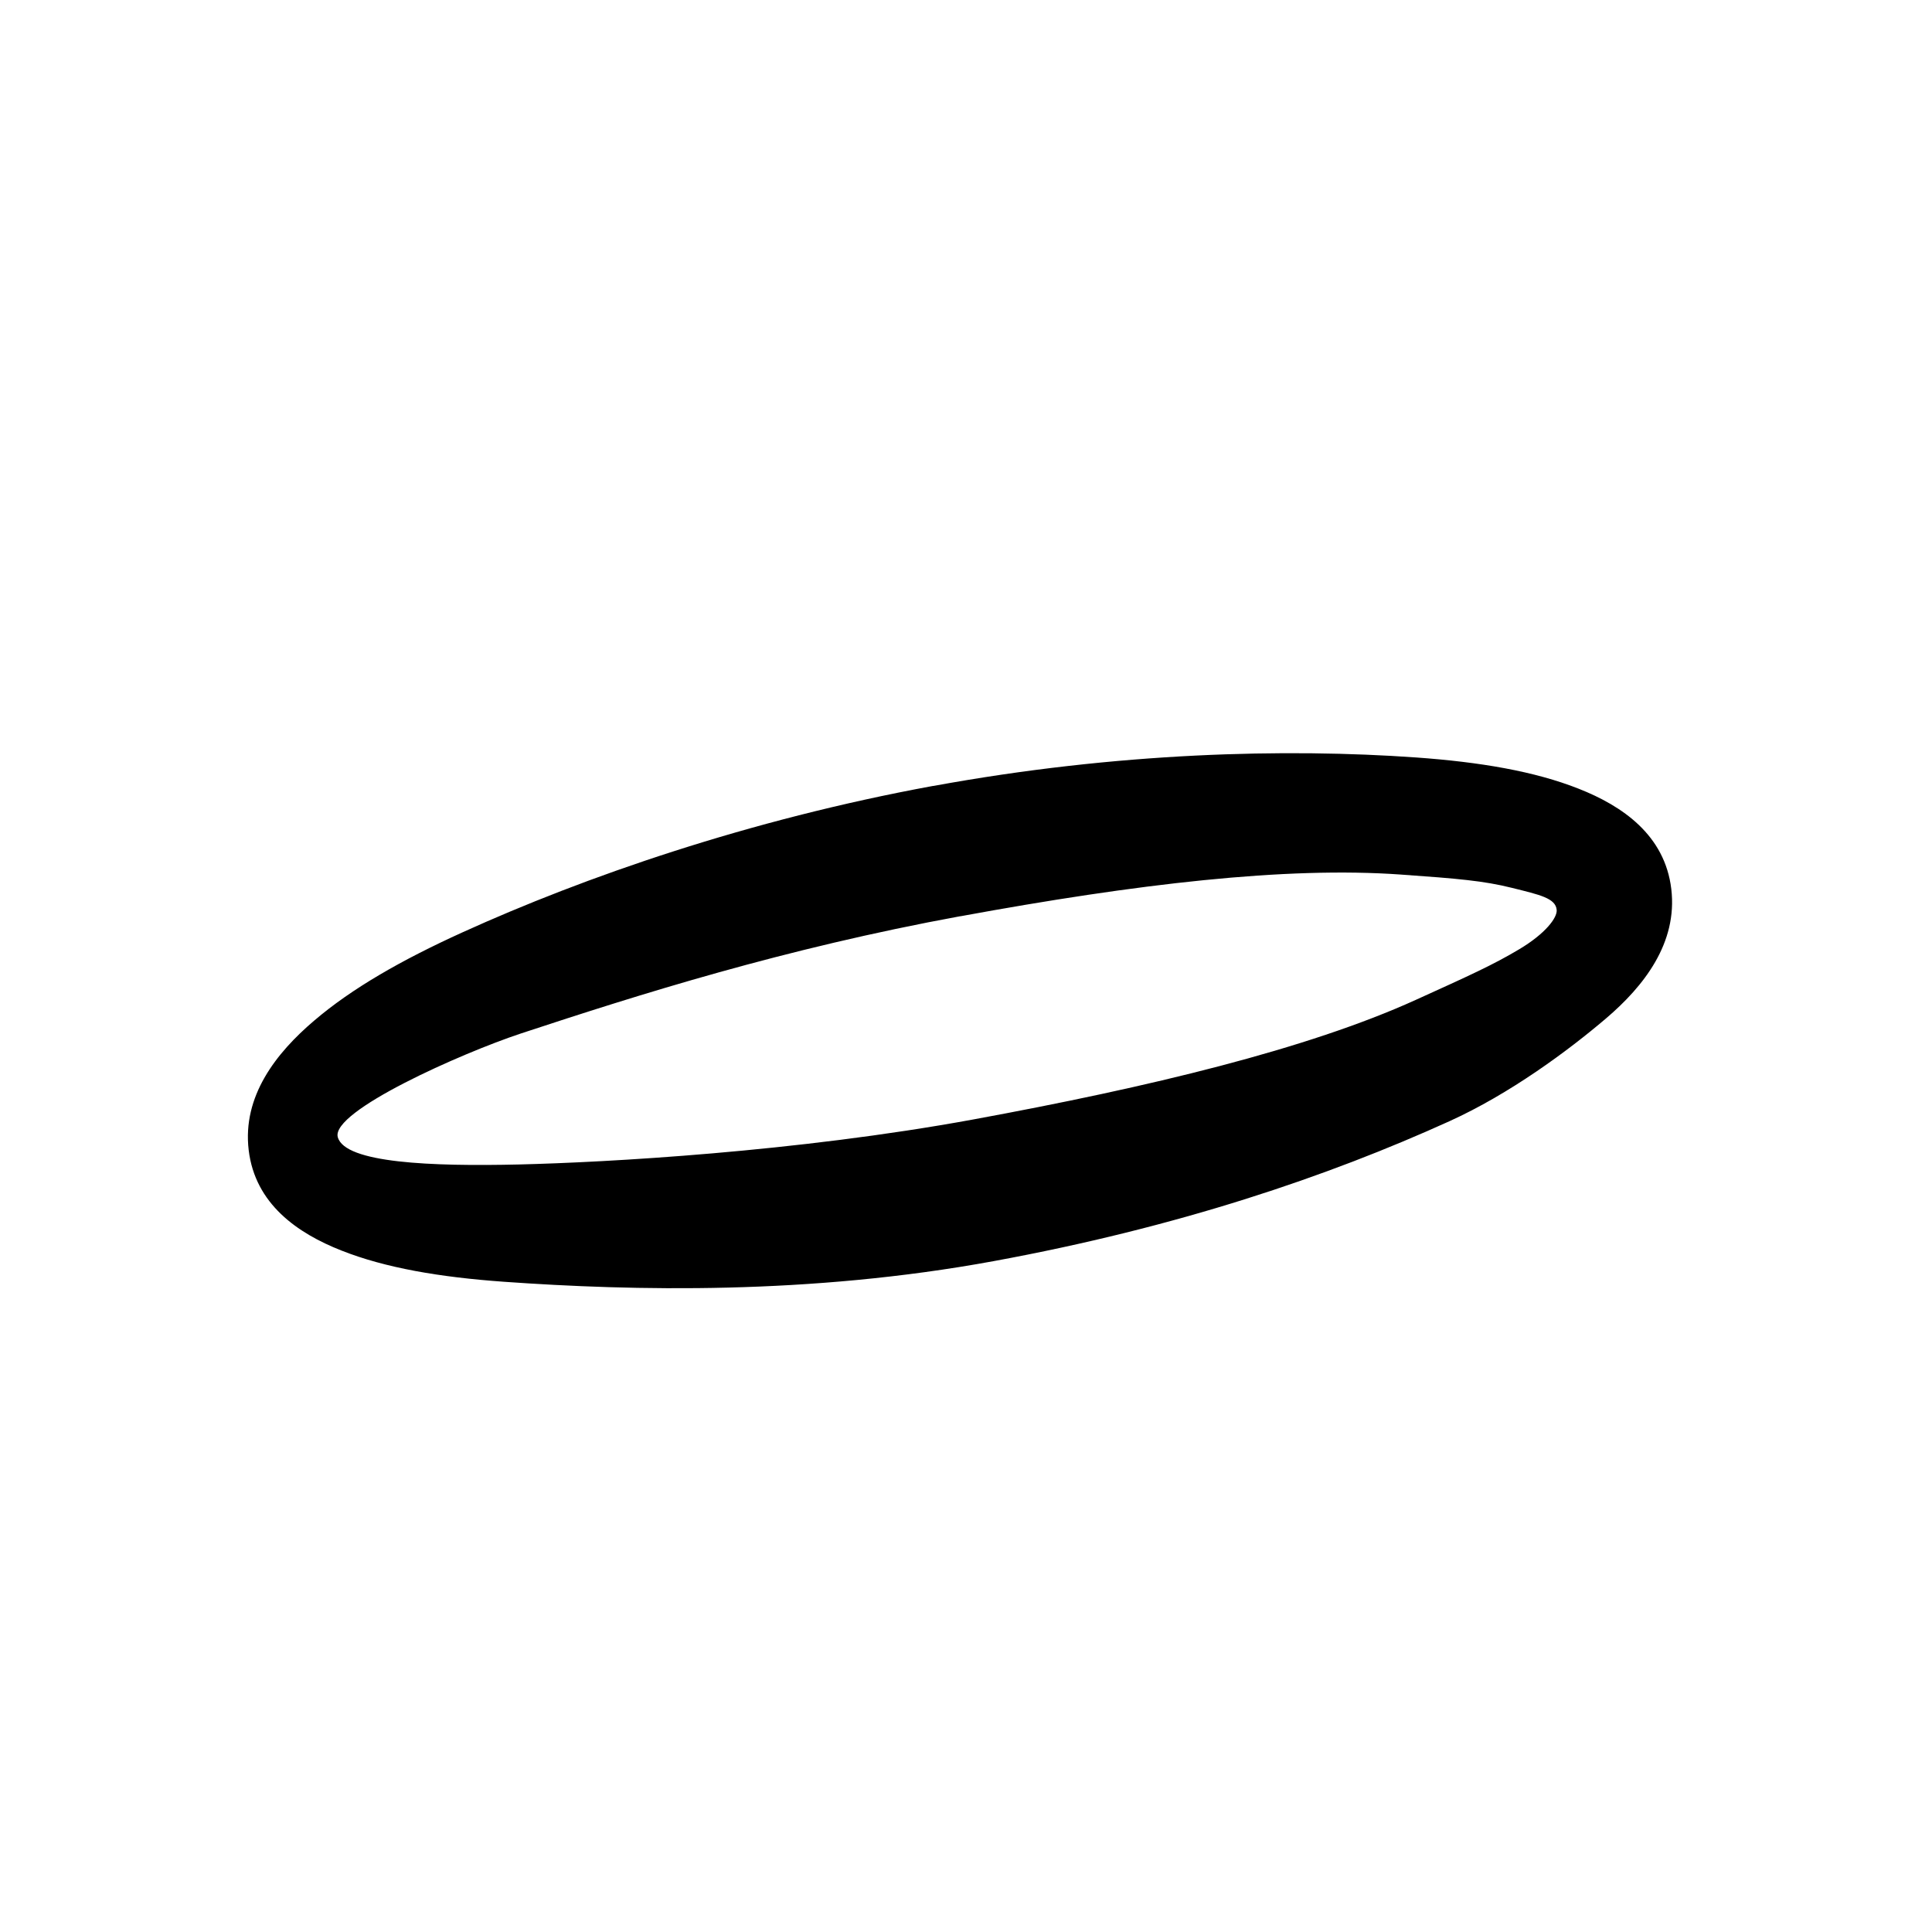<svg xmlns:dc="http://purl.org/dc/elements/1.1/" xmlns:cc="http://creativecommons.org/ns#" xmlns:rdf="http://www.w3.org/1999/02/22-rdf-syntax-ns#" xmlns:svg="http://www.w3.org/2000/svg" xmlns="http://www.w3.org/2000/svg" xmlns:xlink="http://www.w3.org/1999/xlink" xmlns:sodipodi="http://sodipodi.sourceforge.net/DTD/sodipodi-0.dtd" xmlns:inkscape="http://www.inkscape.org/namespaces/inkscape" width="28.575mm" height="28.575mm" viewBox="0 0 28.575 28.575" version="1.1" id="svg8" inkscape:version="1.0.2-2 (e86c870879, 2021-01-15)" sodipodi:docname="icons.svg">
  <defs id="defs2"/>
  <sodipodi:namedview id="base" pagecolor="#ffffff" bordercolor="#666666" borderopacity="1.0" inkscape:pageopacity="0.0" inkscape:pageshadow="2" inkscape:zoom="7.9195959" inkscape:cx="37.539281" inkscape:cy="37.799789" inkscape:document-units="mm" inkscape:current-layer="layer19" inkscape:document-rotation="0" showgrid="false" inkscape:window-width="1920" inkscape:window-height="1057" inkscape:window-x="1672" inkscape:window-y="-8" inkscape:window-maximized="1"/>
  <g inkscape:groupmode="layer" id="layer14" inkscape:label="[export] angel" style="display:inline">
    <path style="color:#000000;font-style:normal;font-variant:normal;font-weight:normal;font-stretch:normal;font-size:medium;line-height:normal;font-family:sans-serif;font-variant-ligatures:normal;font-variant-position:normal;font-variant-caps:normal;font-variant-numeric:normal;font-variant-alternates:normal;font-variant-east-asian:normal;font-feature-settings:normal;font-variation-settings:normal;text-indent:0;text-align:start;text-decoration:none;text-decoration-line:none;text-decoration-style:solid;text-decoration-color:#000000;letter-spacing:normal;word-spacing:normal;text-transform:none;writing-mode:lr-tb;direction:ltr;text-orientation:mixed;dominant-baseline:auto;baseline-shift:baseline;text-anchor:start;white-space:normal;shape-padding:0;shape-margin:0;inline-size:0;clip-rule:nonzero;display:inline;overflow:visible;visibility:visible;isolation:auto;mix-blend-mode:normal;color-interpolation:sRGB;color-interpolation-filters:linearRGB;solid-color:#000000;solid-opacity:1;vector-effect:none;fill:unset;fill-opacity:1;fill-rule:nonzero;stroke:none;stroke-width:0.999;stroke-linecap:butt;stroke-linejoin:miter;stroke-miterlimit:4;stroke-dasharray:none;stroke-dashoffset:0;stroke-opacity:1;color-rendering:auto;image-rendering:auto;shape-rendering:auto;text-rendering:auto;enable-background:accumulate;stop-color:#000000" d="m 13.801,11.624 c -2.73,0.501 -5.165,1.35 -6.959,2.165 -0.897,0.407 -1.634,0.827 -2.196,1.307 -0.563,0.479 -1.063,1.116 -0.968,1.914 0.095,0.797 0.722,1.23 1.372,1.486 0.65,0.257 1.453,0.394 2.406,0.462 1.907,0.135 4.509,0.196 7.238,-0.305 2.73,-0.501 4.948,-1.255 6.742,-2.069 0.897,-0.407 1.752,-1.04 2.315,-1.519 0.563,-0.479 1.063,-1.118 0.968,-1.916 -0.095,-0.797 -0.721,-1.228 -1.371,-1.484 -0.65,-0.257 -1.453,-0.394 -2.406,-0.462 -1.907,-0.135 -4.41,-0.079 -7.14,0.422 z m 0.403,1.928 c 2.613,-0.48 4.813,-0.738 6.514,-0.617 0.851,0.06 1.228,0.093 1.645,0.197 0.409,0.102 0.647,0.152 0.661,0.327 0.009,0.116 -0.168,0.35 -0.551,0.579 -0.39,0.233 -0.734,0.388 -1.534,0.751 -1.601,0.727 -3.935,1.289 -6.548,1.769 C 11.777,17.037 8.968,17.192 7.675,17.223 6.383,17.253 5.102,17.203 4.996,16.819 4.89,16.436 6.827,15.576 7.706,15.285 9.457,14.708 11.591,14.031 14.204,13.551 Z" id="path893" sodipodi:nodetypes="sssssssssssssssssssszzcs"/>
  </g>
  </svg>